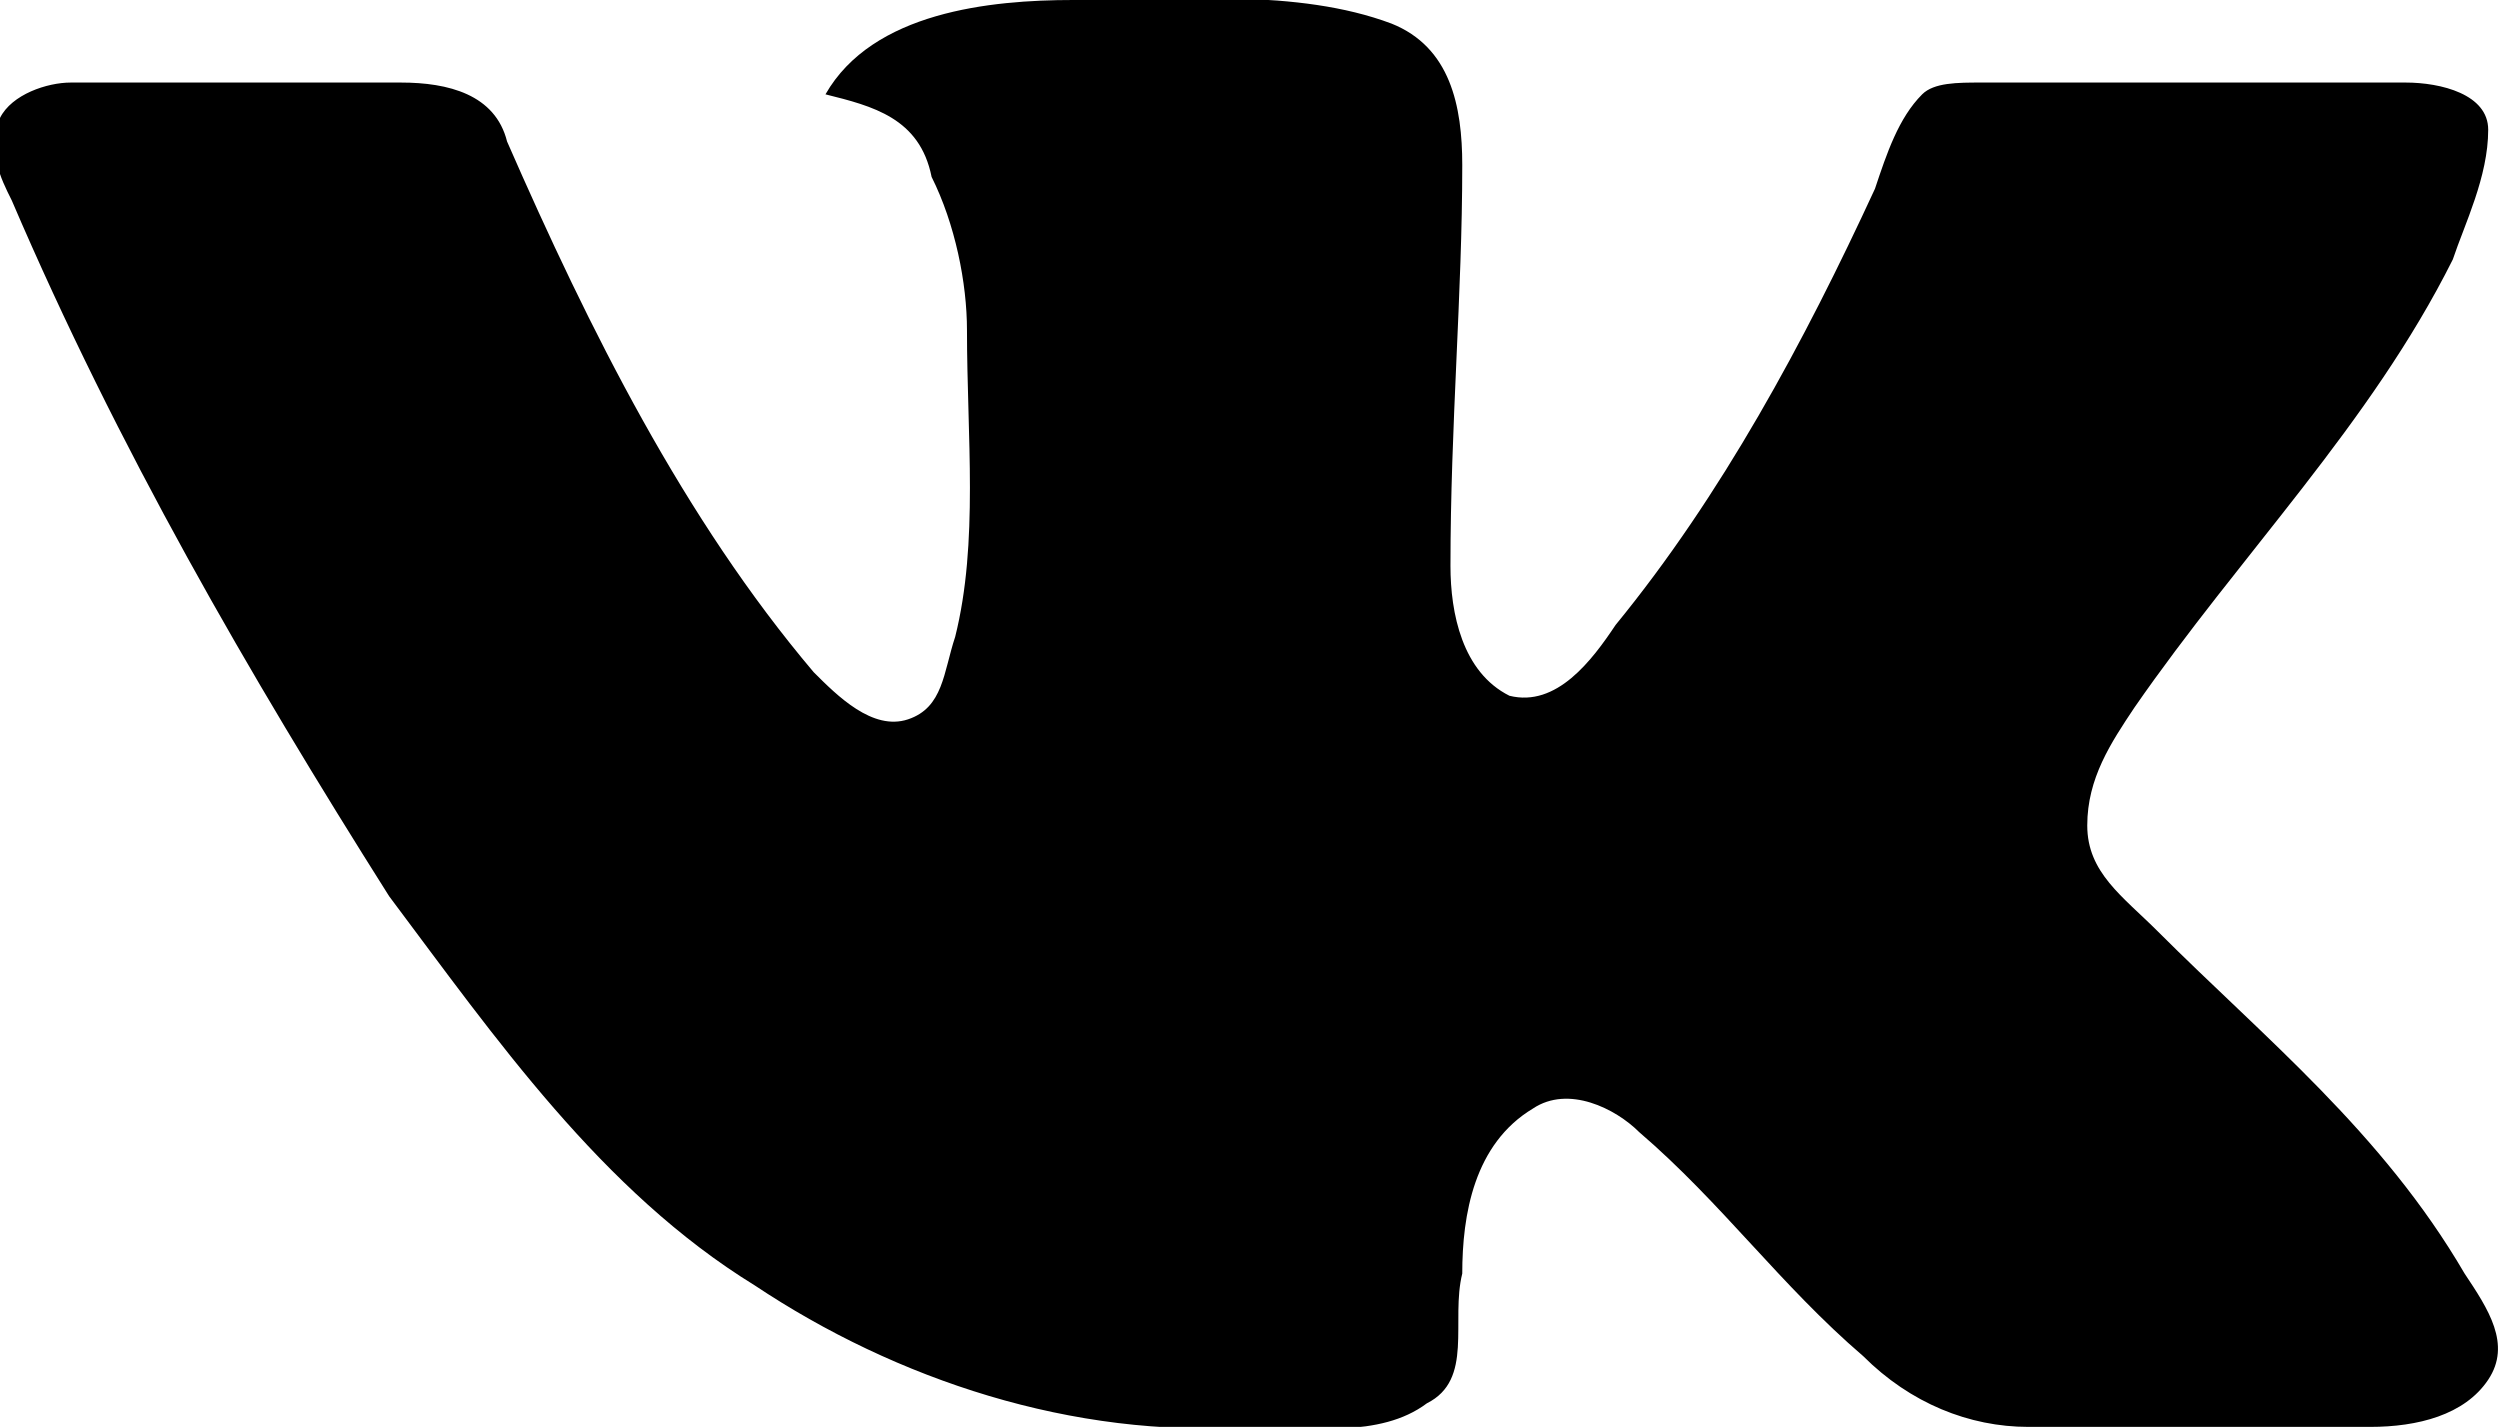 <?xml version="1.0" encoding="utf-8"?>
<!-- Generator: Adobe Illustrator 19.0.0, SVG Export Plug-In . SVG Version: 6.00 Build 0)  -->
<svg version="1.1" id="Слой_1" xmlns="http://www.w3.org/2000/svg" xmlns:xlink="http://www.w3.org/1999/xlink" x="0px" y="0px"
	 viewBox="-452.6 275 21.2 12.1" style="enable-background:new -452.6 275 21.2 12.1;" xml:space="preserve">
<path d="M-445.6,275.8c0.4-0.7,1.4-0.8,2.1-0.8c0.9,0,1.9-0.1,2.7,0.2c0.5,0.2,0.6,0.7,0.6,1.2c0,1.1-0.1,2.2-0.1,3.4
	c0,0.4,0.1,0.9,0.5,1.1c0.4,0.1,0.7-0.3,0.9-0.6c0.9-1.1,1.6-2.4,2.2-3.7c0.1-0.3,0.2-0.6,0.4-0.8c0.1-0.1,0.3-0.1,0.5-0.1
	c1.2,0,2.4,0,3.6,0c0.3,0,0.7,0.1,0.7,0.4c0,0.4-0.2,0.8-0.3,1.1c-0.7,1.4-1.8,2.5-2.7,3.8c-0.2,0.3-0.4,0.6-0.4,1s0.3,0.6,0.6,0.9
	c0.9,0.9,1.9,1.7,2.6,2.9c0.2,0.3,0.4,0.6,0.2,0.9c-0.2,0.3-0.6,0.4-1,0.4c-1,0-1.9,0-2.9,0c-0.5,0-1-0.2-1.4-0.6
	c-0.7-0.6-1.2-1.3-1.9-1.9c-0.2-0.2-0.6-0.4-0.9-0.2c-0.5,0.3-0.6,0.9-0.6,1.4c-0.1,0.4,0.1,0.9-0.3,1.1c-0.4,0.3-1,0.2-1.5,0.2
	c-1.5,0.1-3-0.4-4.2-1.2c-1.3-0.8-2.2-2.1-3.1-3.3c-1.2-1.9-2.3-3.8-3.2-5.9c-0.1-0.2-0.2-0.4-0.1-0.7c0.1-0.2,0.4-0.3,0.6-0.3
	c0.9,0,1.9,0,2.8,0c0.4,0,0.8,0.1,0.9,0.5c0.7,1.6,1.5,3.2,2.6,4.5c0.2,0.2,0.5,0.5,0.8,0.4s0.3-0.4,0.4-0.7
	c0.2-0.8,0.1-1.7,0.1-2.6c0-0.4-0.1-0.9-0.3-1.3C-444.8,276-445.2,275.9-445.6,275.8z"/>
</svg>
